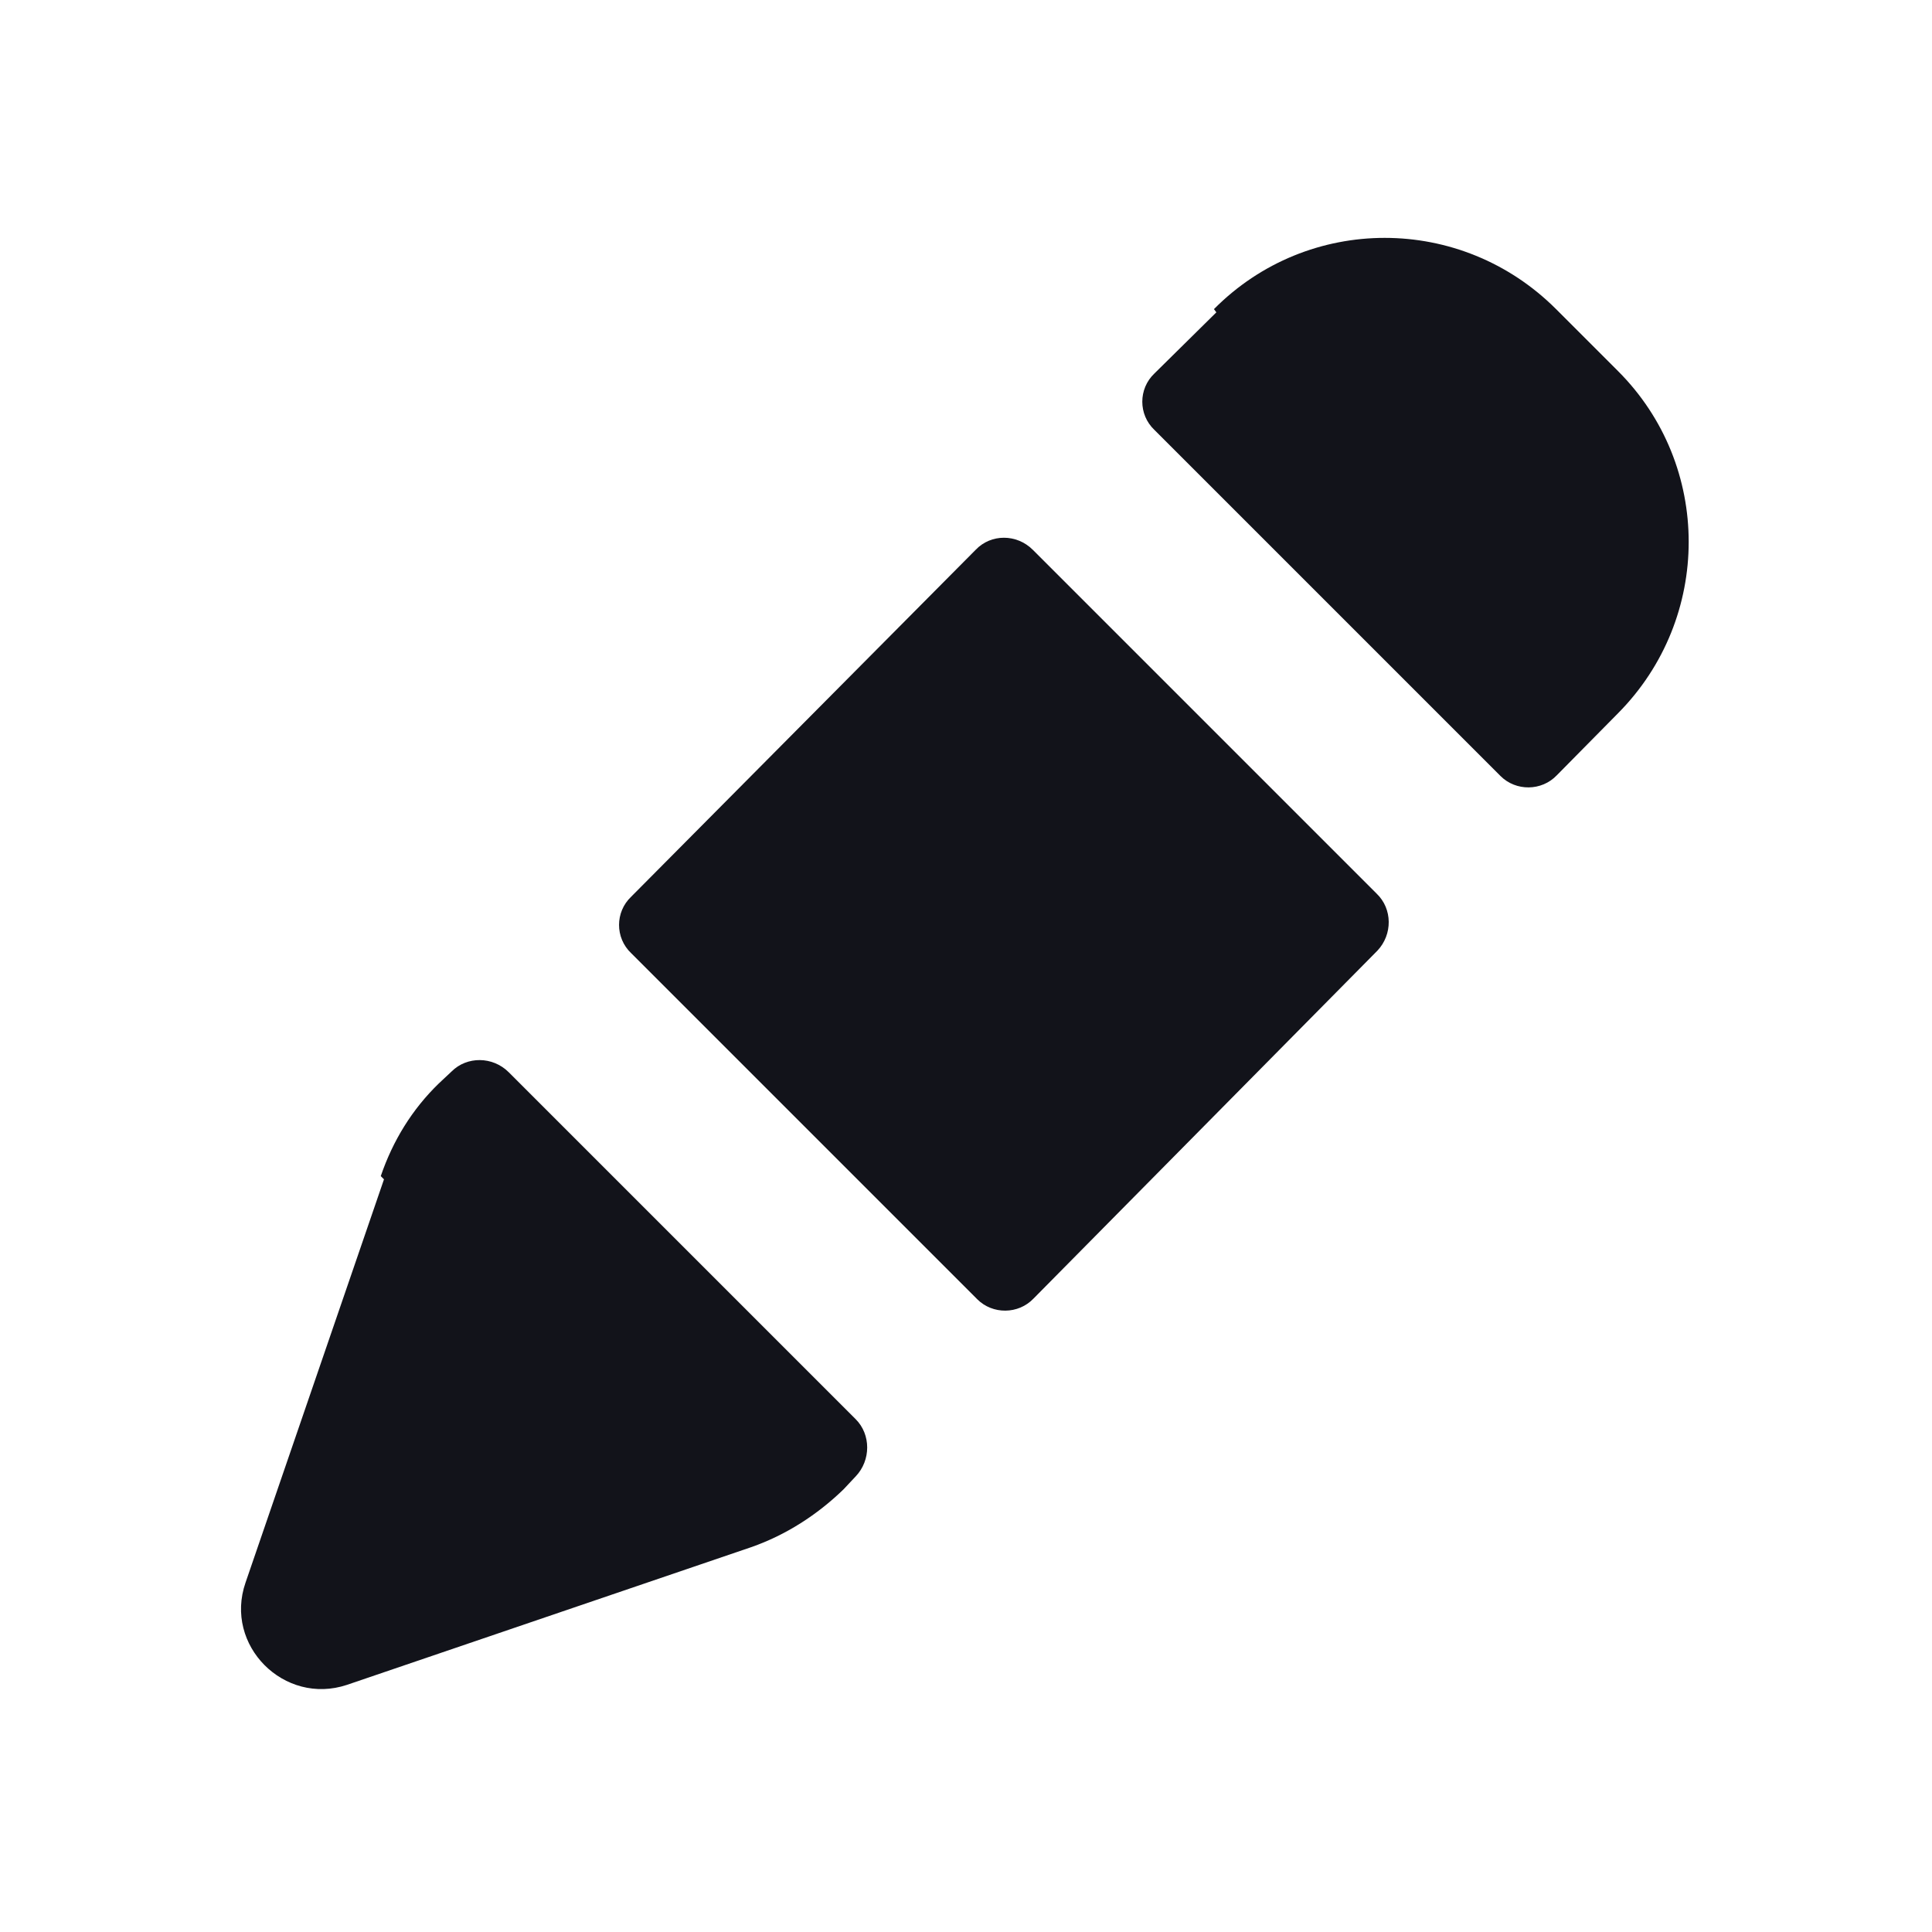 <svg viewBox="0 0 24 24" xmlns="http://www.w3.org/2000/svg"><g><g fill="#12131A"><path d="M4.77 14.65l-1.72 5.01c-.27.78.48 1.53 1.26 1.27l5.02-1.71c.43-.15.82-.4 1.15-.72l.15-.16c.19-.2.19-.52 0-.71l-4.31-4.31c-.2-.2-.52-.2-.71-.01l-.16.15c-.33.32-.57.71-.72 1.15Z"/><path d="M12.83 6.83c-.2-.2-.52-.2-.71 0l-4.28 4.31c-.2.19-.2.51 0 .7l4.3 4.3c.19.19.51.19.7-.01l4.27-4.32c.19-.2.19-.52-.01-.71l-4.31-4.31Z"/><path d="M15.11 3.88l-.77.76c-.2.19-.2.51 0 .7l4.3 4.3c.19.19.51.19.7-.01l.76-.77c1.17-1.18 1.17-3.08 0-4.25l-.77-.77c-1.18-1.18-3.08-1.18-4.25 0Z"/></g></g></svg>